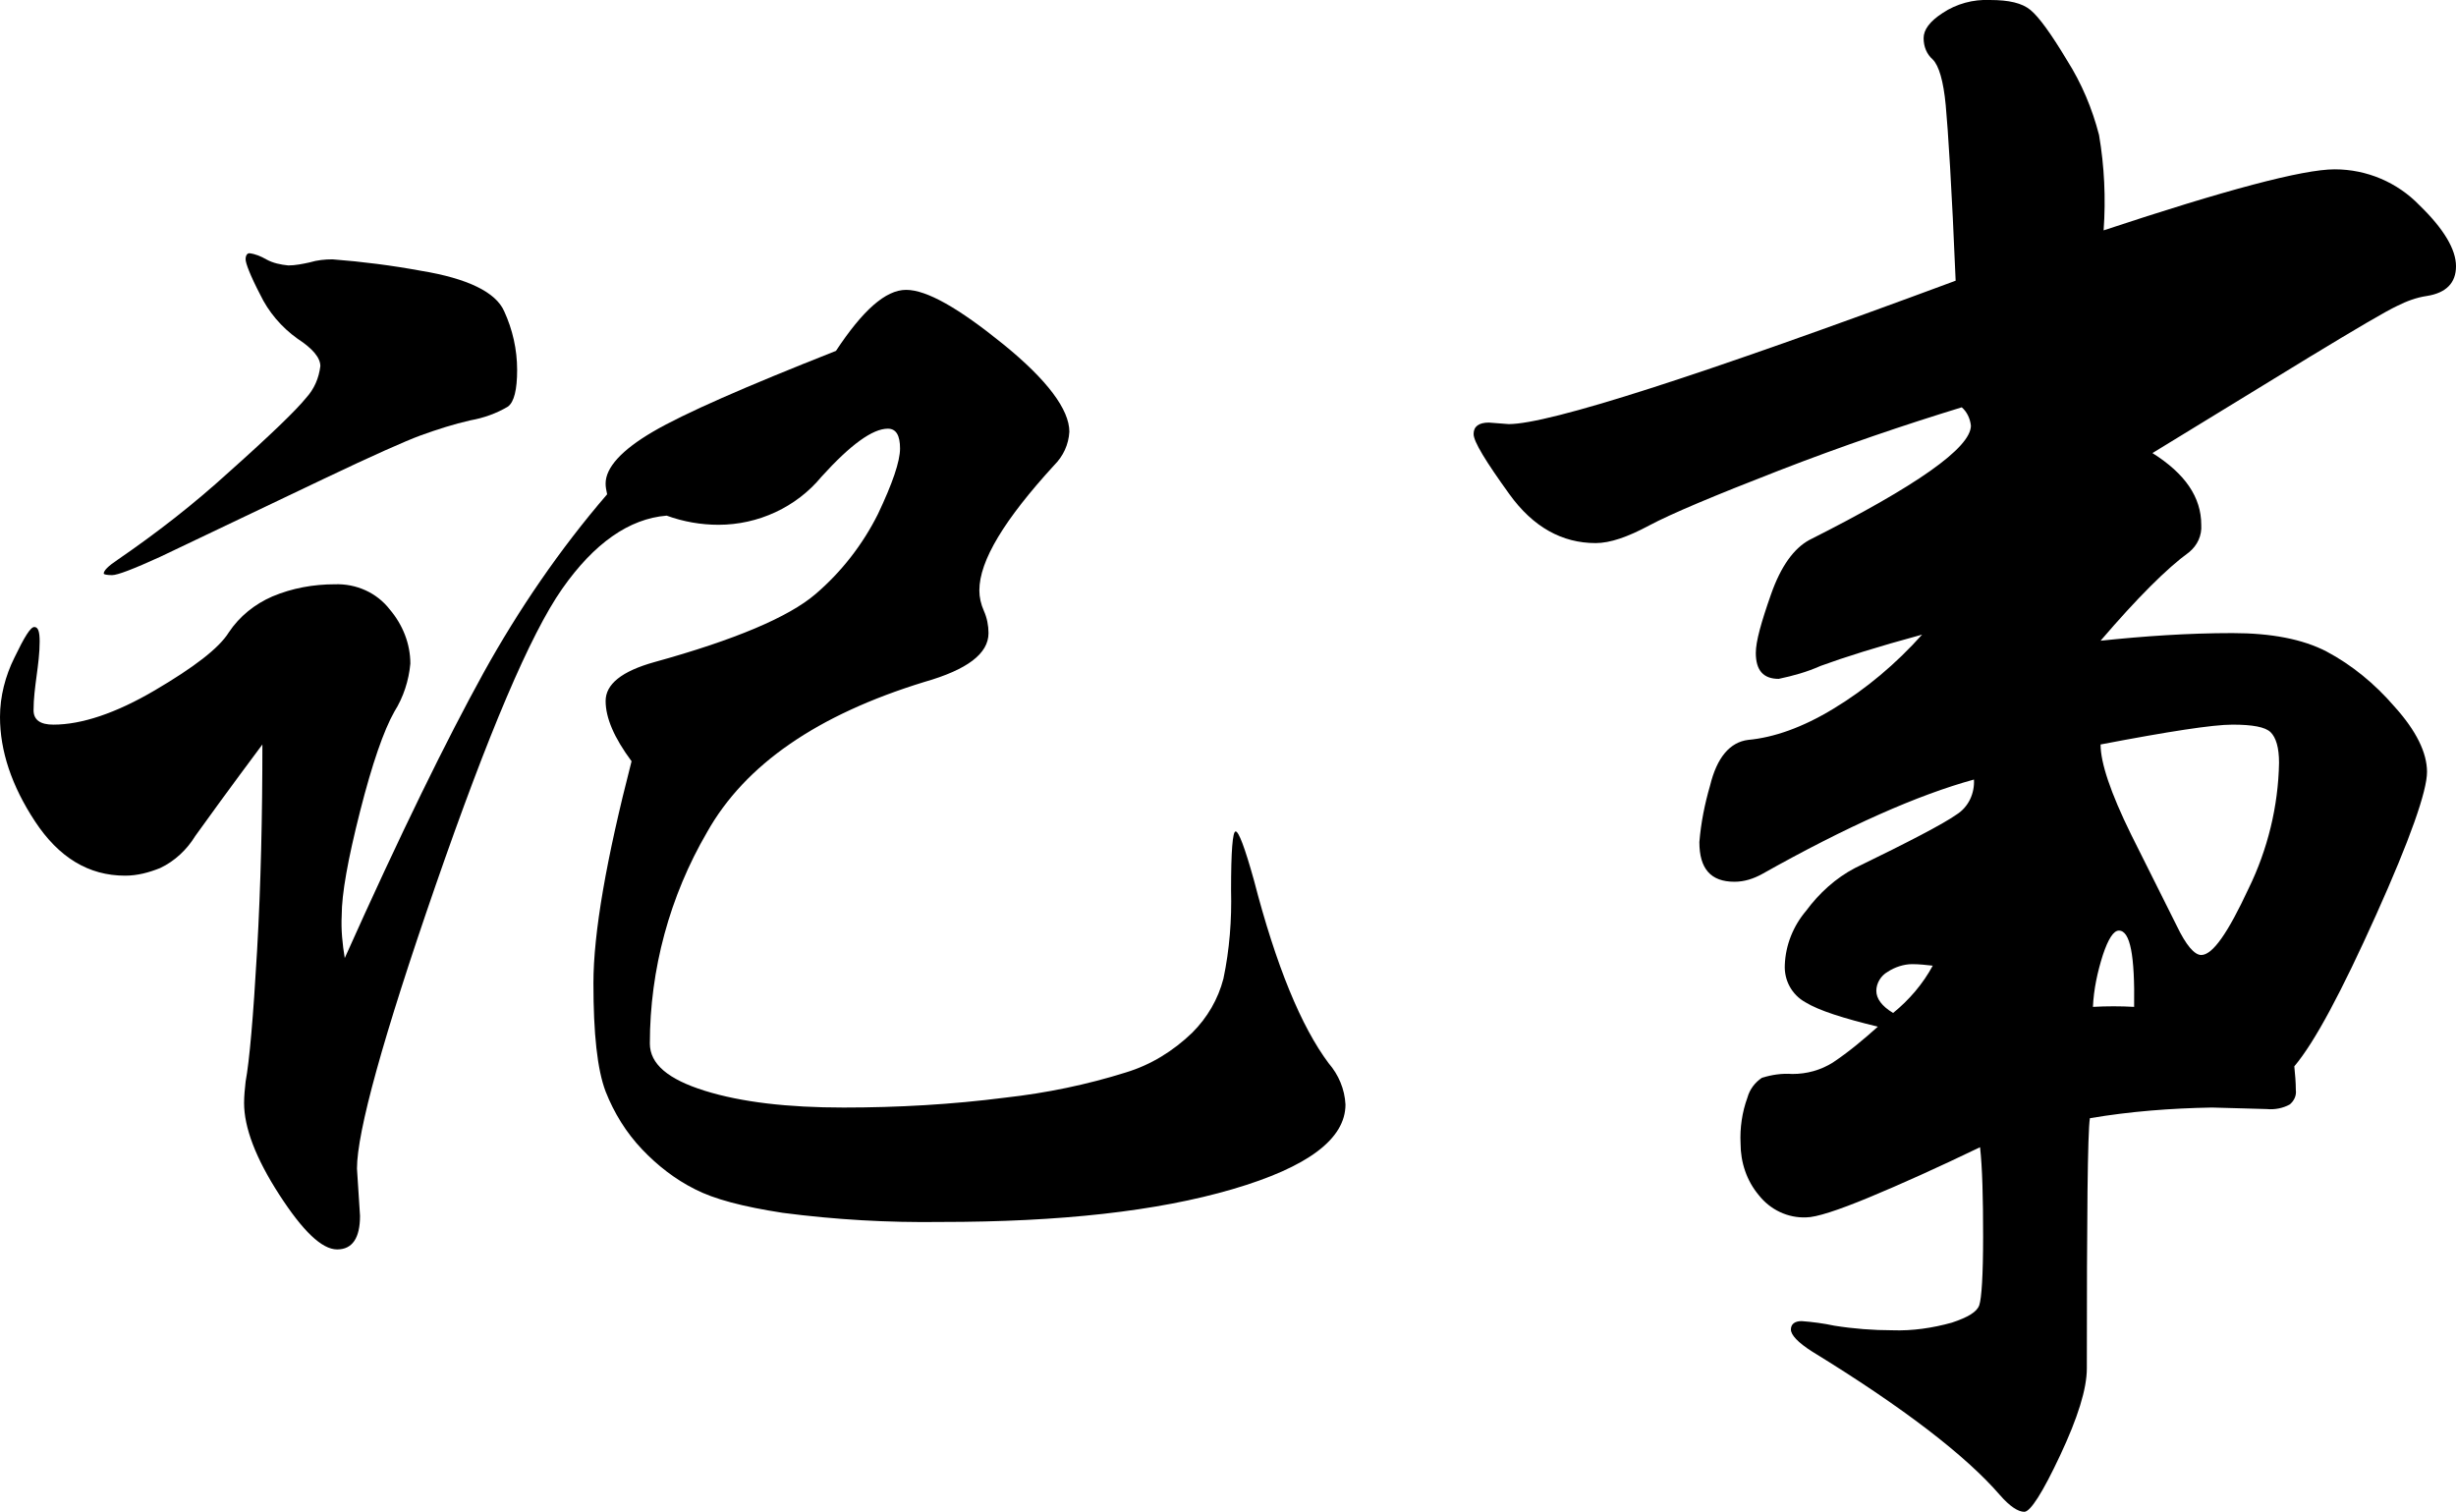 <?xml version="1.0" encoding="utf-8"?>
<!-- Generator: Adobe Illustrator 23.0.6, SVG Export Plug-In . SVG Version: 6.00 Build 0)  -->
<svg version="1.1" id="图层_1" xmlns="http://www.w3.org/2000/svg" xmlns:xlink="http://www.w3.org/1999/xlink" x="0px" y="0px"
	 viewBox="0 0 322 198.2" style="enable-background:new 0 0 322 198.2;" xml:space="preserve">
<g id="记">
	<path d="M109.6,46c3.5-5.3,6.5-8,9.2-8s6.9,2.4,12.7,7.1s8.7,8.6,8.7,11.5c-0.1,1.7-0.8,3.2-2,4.4c-6.5,7.1-9.8,12.5-9.8,16.4
		c0,0.9,0.2,1.8,0.6,2.7c0.4,0.9,0.6,1.9,0.6,2.9c0,2.7-2.8,4.8-8.4,6.4c-14,4.3-23.5,10.8-28.5,19.7c-4.9,8.4-7.5,18-7.5,27.7
		c0,2.7,2.4,4.7,7.2,6.2c4.8,1.5,10.9,2.2,18.2,2.2c7.1,0,14.2-0.4,21.2-1.3c5.4-0.6,10.7-1.7,15.8-3.3c3.3-1,6.2-2.8,8.7-5.2
		c2-2,3.4-4.4,4.1-7.1c0.8-3.8,1.1-7.7,1-11.6c0-5.1,0.2-7.7,0.6-7.7c0.4,0,1.2,2.1,2.4,6.4c2.9,11.2,6.2,19.2,9.8,24
		c1.3,1.5,2.1,3.4,2.2,5.4c0,4.5-4.9,8.2-14.8,11.1s-22.6,4.3-38.2,4.3c-7,0.1-13.9-0.3-20.8-1.2c-5.2-0.8-9-1.8-11.5-3.1
		c-2.6-1.3-4.9-3.1-6.9-5.2c-2.1-2.2-3.7-4.8-4.8-7.6c-1.1-2.9-1.6-7.6-1.6-14.2s1.7-16.3,5-29.1c-2.3-3.1-3.4-5.7-3.4-7.9
		s2.1-3.9,6.4-5.1c10.5-2.9,17.6-5.9,21.1-8.9c3.4-2.9,6.2-6.5,8.2-10.5c1.9-4,2.9-6.9,2.9-8.6c0-1.7-0.5-2.6-1.6-2.6
		c-2,0-4.9,2.1-8.7,6.3c-3.3,4-8.3,6.3-13.5,6.3c-2.3,0-4.6-0.4-6.8-1.2c-4.9,0.4-9.5,3.6-13.7,9.6s-9.7,19-16.6,38.9
		s-10.3,32.3-10.3,37.1l0.4,6.2c0,2.9-1,4.4-3,4.4s-4.5-2.4-7.6-7.2s-4.6-8.8-4.6-12c0-0.9,0.1-1.9,0.2-2.8c0.5-2.7,1-8.4,1.5-17.1
		s0.7-17.8,0.7-27.1c-4.4,5.9-7.3,9.9-8.8,12c-1.1,1.8-2.7,3.3-4.6,4.2c-1.5,0.6-3,1-4.6,1c-4.8,0-8.7-2.4-11.8-7.1
		C1.5,103,0,98.4,0,94c0-2.7,0.7-5.4,1.9-7.8c1.3-2.7,2.1-4,2.6-4s0.7,0.6,0.7,1.9c0,1.5-0.2,3-0.4,4.5c-0.2,1.5-0.4,3-0.4,4.5
		C4.4,94.4,5.3,95,7,95c3.7,0,8.2-1.5,13.3-4.5s8.4-5.5,9.7-7.6c1.4-2.1,3.4-3.7,5.7-4.7c2.6-1.1,5.4-1.6,8.2-1.6
		c2.8-0.1,5.5,1.1,7.2,3.3c1.7,2,2.7,4.5,2.7,7.1c-0.2,2.2-0.9,4.4-2.1,6.3c-1.4,2.5-2.9,6.8-4.5,13.1c-1.6,6.3-2.4,10.8-2.4,13.6
		c-0.1,1.9,0.1,3.8,0.4,5.6c7.3-16.3,13.4-28.7,18.2-37.4c4.6-8.3,10-16.2,16.2-23.4c-0.1-0.5-0.2-0.9-0.2-1.4
		c0-2.1,2.1-4.4,6.2-6.8C89.7,54.2,97.7,50.7,109.6,46z"/>
	<path d="M43.6,34c3.9,0.3,7.8,0.8,11.6,1.5c6.1,1,9.8,2.8,10.9,5.3c1.1,2.4,1.7,5,1.7,7.7c0,2.6-0.4,4.2-1.2,4.8
		c-1.5,0.9-3.2,1.5-4.9,1.8c-2.2,0.5-4.4,1.2-6.6,2c-1.9,0.7-6.2,2.6-12.7,5.7L21,73c-3.5,1.6-5.6,2.4-6.3,2.4s-1.1-0.1-1.1-0.2
		c0-0.4,0.6-1,1.8-1.8c5.1-3.5,10-7.3,14.6-11.5c5.5-4.9,8.8-8.1,10.1-9.7c1.1-1.2,1.7-2.6,1.9-4.2c0-1.1-1-2.3-3-3.6
		c-2.1-1.5-3.8-3.5-4.9-5.8c-1.3-2.5-1.9-4.1-1.9-4.6s0.2-0.8,0.5-0.8c0.8,0.1,1.5,0.4,2.2,0.8c0.9,0.5,1.9,0.7,2.9,0.8
		c0.9,0,1.9-0.2,2.8-0.4C41.6,34.1,42.6,34,43.6,34z"/>
</g>
<path id="事" d="M317.2,26.9c-2.9-3-6.9-4.7-11.1-4.7c-4.2,0-14.3,2.7-30.3,8c0.3-4.2,0.1-8.4-0.6-12.5c-0.9-3.5-2.3-6.8-4.2-9.8
	c-2.1-3.5-3.7-5.7-4.8-6.6S263.4,0,260.9,0c-2.2-0.1-4.4,0.5-6.2,1.7c-1.7,1.1-2.5,2.2-2.5,3.3c0,1.1,0.4,2.1,1.2,2.8
	c0.8,0.8,1.4,2.8,1.7,6s0.8,10.9,1.3,23c-33.7,12.5-53.3,18.8-58.6,18.8l-2.6-0.2c-1.3,0-2,0.5-2,1.5s1.6,3.6,4.7,7.9
	c3.1,4.3,6.9,6.4,11.3,6.4c1.9,0,4.2-0.8,7-2.3s8.5-3.9,17-7.2c8.5-3.3,16.5-6,24-8.3c0.7,0.6,1.1,1.5,1.2,2.4
	c0,2.9-7.1,7.9-21.2,15c-2,1.1-3.7,3.4-5,7.1c-1.3,3.7-2,6.2-2,7.7c0,2.3,1,3.4,3,3.4c1.9-0.4,3.7-0.9,5.5-1.7
	c3-1.1,7.4-2.5,13.3-4.1c-3.4,3.8-7.3,7.1-11.6,9.7c-4.1,2.5-7.9,3.8-11.2,4.1c-2.4,0.3-4.1,2.3-5,6c-0.7,2.4-1.2,4.9-1.4,7.4
	c0,3.5,1.5,5.2,4.6,5.2c1.3,0,2.5-0.4,3.6-1c11.2-6.3,20.5-10.4,27.8-12.4c0.1,1.8-0.7,3.6-2.3,4.6c-1.7,1.2-6.1,3.5-13.3,7
	c-2.5,1.3-4.7,3.3-6.4,5.6c-1.7,2-2.7,4.5-2.8,7.1c-0.1,2,0.9,3.9,2.7,4.9c1.8,1.1,5,2.1,9.5,3.2c-1.9,1.7-3.8,3.3-5.9,4.7
	c-1.6,1-3.4,1.5-5.3,1.5c-1.4-0.1-2.7,0.1-4,0.5c-0.9,0.6-1.6,1.5-1.9,2.6c-0.7,1.9-1,4-0.9,6c0,2.5,0.8,4.9,2.4,6.8
	c1.5,1.9,3.8,3,6.2,2.9c1.3,0,4.1-0.9,8.2-2.6c4.1-1.7,9-3.9,14.6-6.6c0.3,2.7,0.4,6.6,0.4,11.7c0,5.1-0.2,8.1-0.5,9
	c-0.3,0.9-1.5,1.6-3.6,2.3c-2.5,0.7-5.2,1.1-7.8,1c-2.5,0-5.1-0.2-7.6-0.6c-1.4-0.3-2.9-0.5-4.3-0.6c-0.9,0-1.4,0.4-1.4,1.1
	c0,0.7,0.9,1.7,2.8,2.9c11.9,7.3,20.1,13.6,24.6,18.8c1.3,1.5,2.4,2.2,3.2,2.2c0.8,0,2.4-2.5,4.7-7.4c2.3-4.9,3.5-8.7,3.5-11.4
	c0-20,0.1-30.9,0.4-32.8c5.3-0.9,10.6-1.3,16-1.4l7.2,0.2c1,0.1,2.1-0.1,3-0.6c0.6-0.5,0.9-1.2,0.8-1.9c0-1-0.1-2.1-0.2-3.1
	c2.7-3.2,6.2-9.8,10.7-19.8s6.7-16.3,6.7-18.8s-1.4-5.4-4.3-8.6c-2.5-2.9-5.5-5.4-8.9-7.2c-3.1-1.6-7.2-2.4-12.3-2.4
	c-5.8,0-11.6,0.4-17.3,1c4.8-5.6,8.7-9.5,11.6-11.6c1.1-0.9,1.7-2.2,1.6-3.6c0-3.6-2.1-6.7-6.4-9.4l20.6-12.6c6.1-3.7,10-6,11.5-6.7
	c1.2-0.6,2.5-1.1,3.9-1.3c2.5-0.4,3.8-1.7,3.8-3.9S320.4,30,317.2,26.9z M248.2,132.8c-1.5-0.9-2.2-1.9-2.2-2.9s0.6-2,1.5-2.5
	c0.9-0.6,2.1-1,3.2-1c0.9,0,1.8,0.1,2.7,0.2C252.1,129,250.3,131.1,248.2,132.8z M292.7,95c2.6,0,4.3,0.3,5,1c0.7,0.7,1.1,2,1.1,4
	c-0.1,5.7-1.5,11.4-4,16.5c-2.7,5.8-4.7,8.7-6.2,8.7c-0.9,0-2-1.3-3.2-3.8l-6-12c-2.7-5.5-4-9.4-4-11.8
	C284.3,95.9,290.1,95,292.7,95z M275.7,125.2c0.7-2.1,1.4-3.2,2.1-3.2c1.5,0,2.1,3.3,2,10c-1.8-0.1-3.6-0.1-5.4,0
	C274.5,129.7,275,127.4,275.7,125.2z"/>
</svg>
